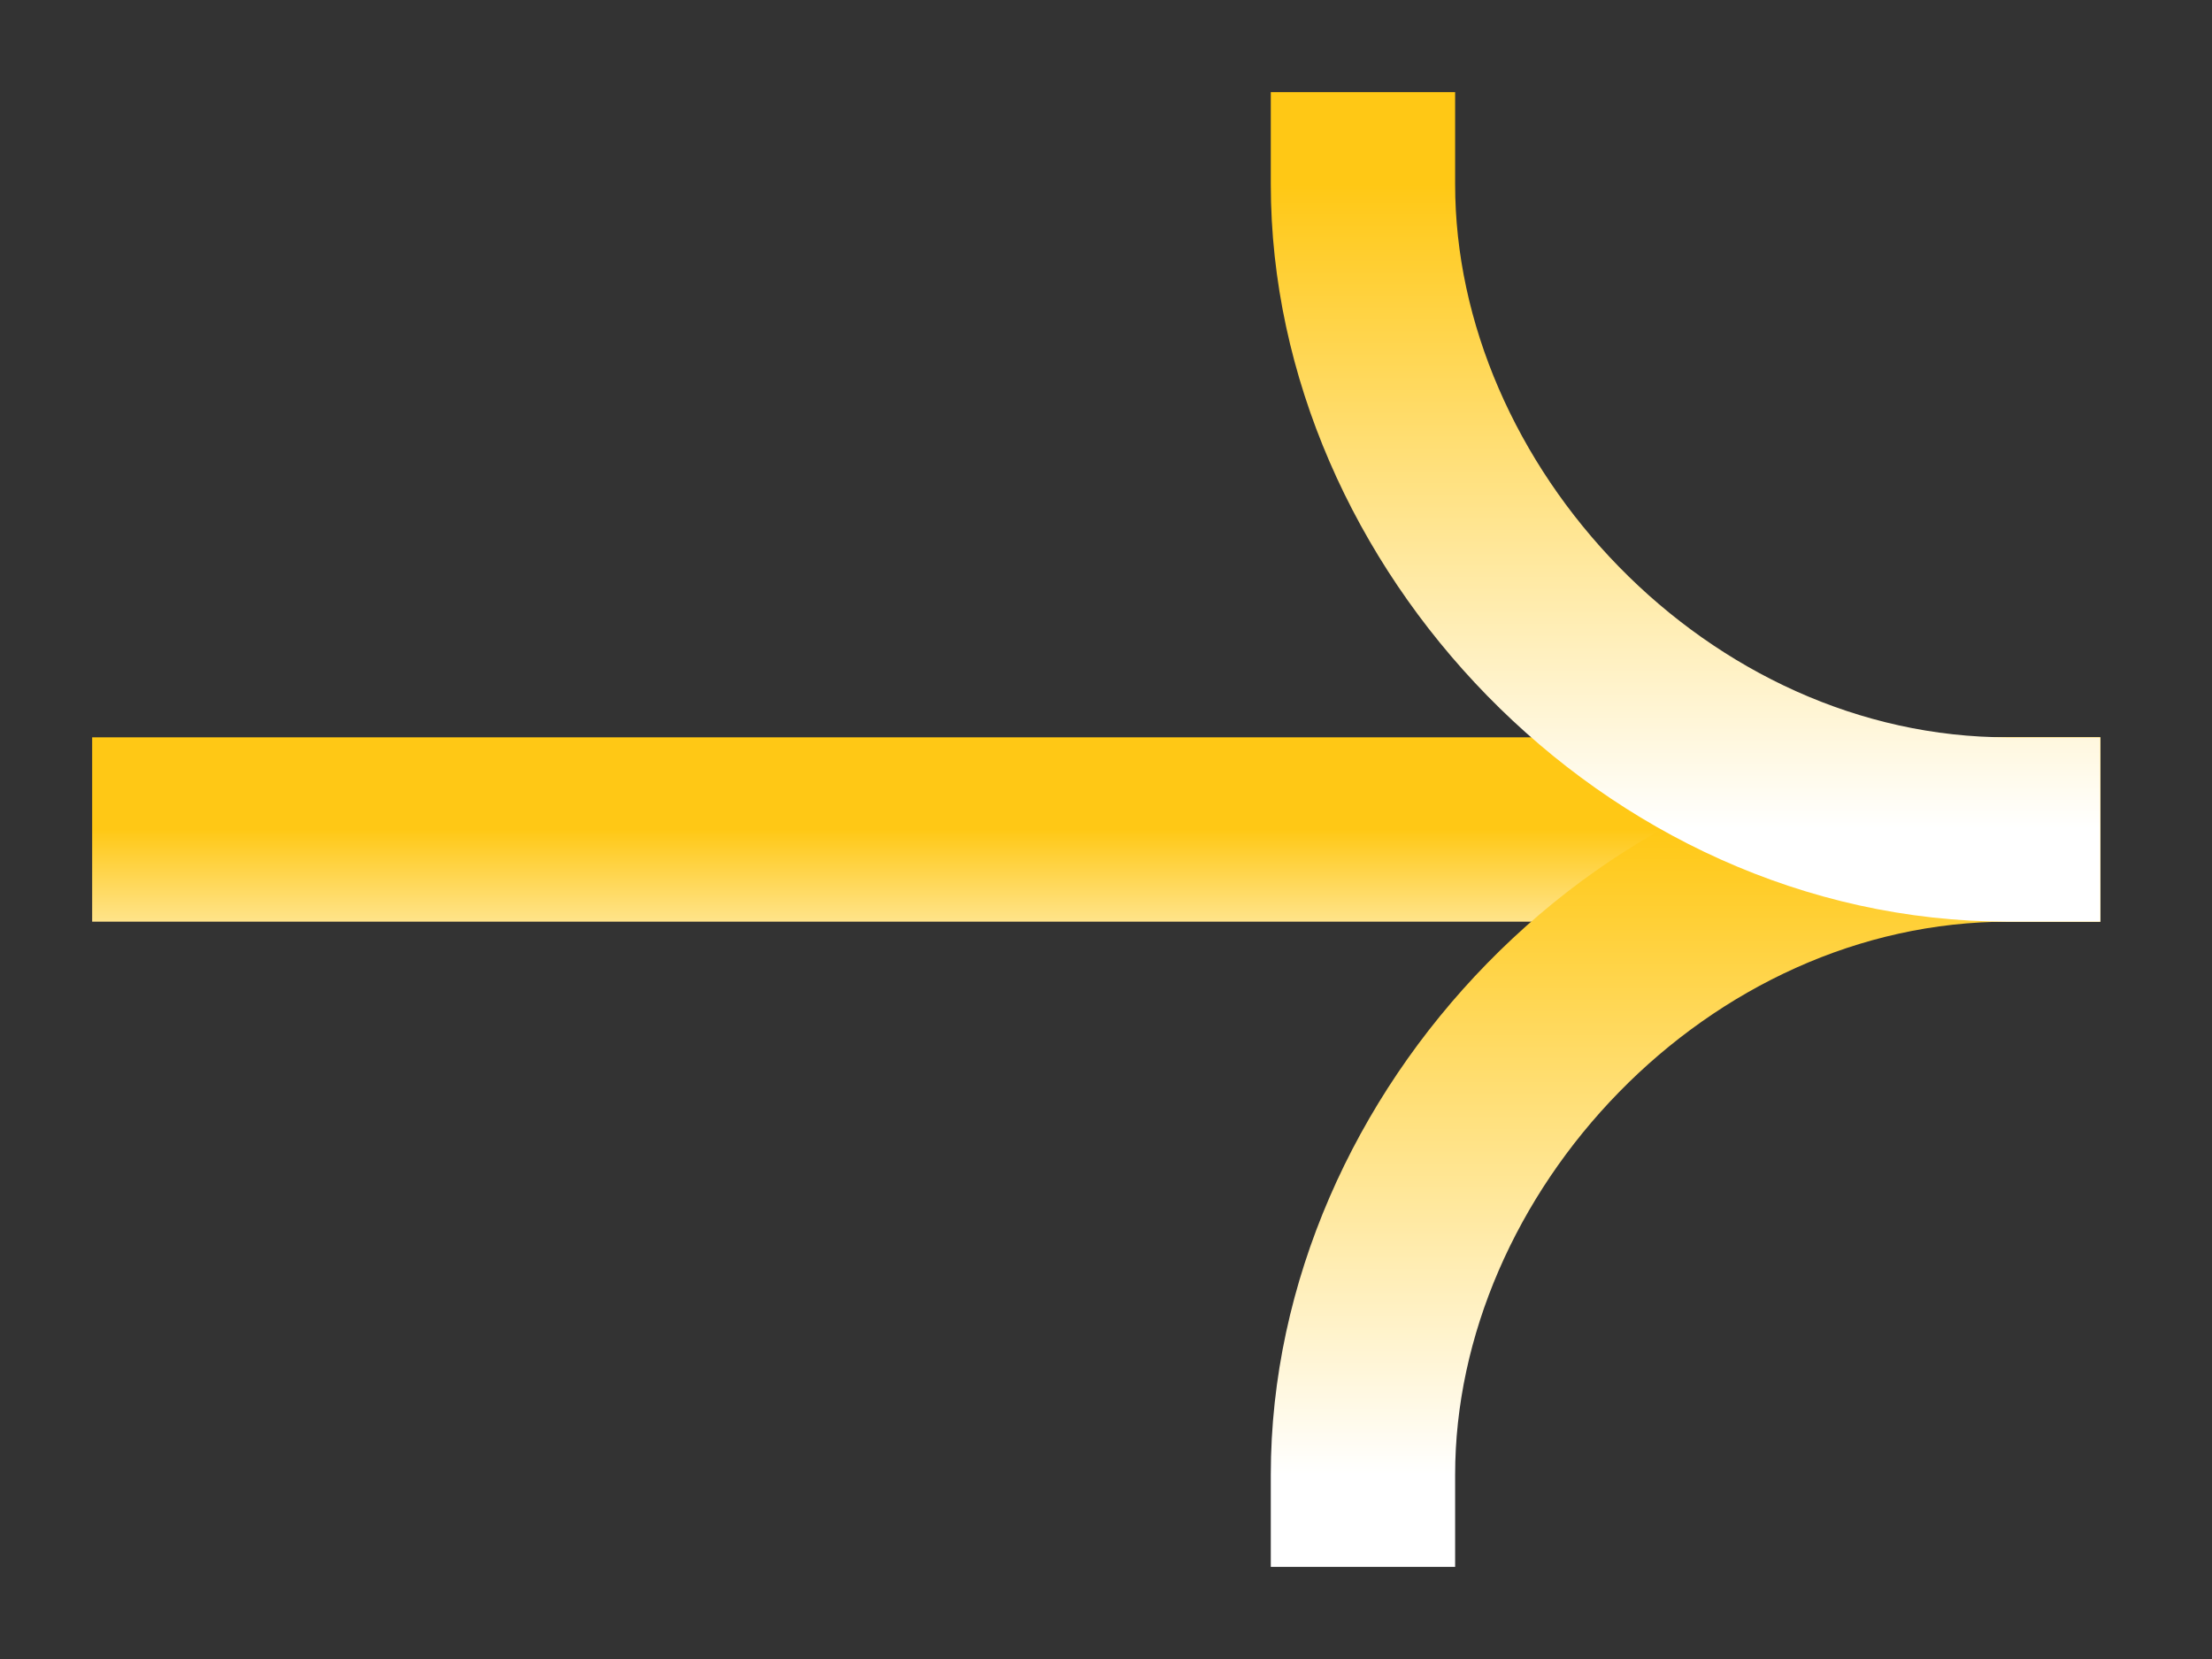 <svg width="12" height="9" viewBox="0 0 12 9" fill="none" xmlns="http://www.w3.org/2000/svg">
<rect x="0" y="0" width="12" height="9" fill="#333333" stroke="none"/>
<path d="M10.894 4.5H1" stroke="url(#paint0_linear_385_628)" stroke-linecap="square"/>
<path d="M7.394 8C7.394 6.201 8.978 4.5 10.894 4.5" stroke="url(#paint1_linear_385_628)" stroke-linecap="square"/>
<path d="M7.394 1C7.394 2.799 8.978 4.5 10.894 4.5" stroke="url(#paint2_linear_385_628)" stroke-linecap="square"/>
<defs>
<linearGradient id="paint0_linear_385_628" x1="5.947" y1="4.5" x2="5.947" y2="5.5" gradientUnits="userSpaceOnUse">
<stop stop-color="#FFC815"/>
<stop offset="1" stop-color="white"/>
</linearGradient>
<linearGradient id="paint1_linear_385_628" x1="9.144" y1="4.5" x2="9.144" y2="8" gradientUnits="userSpaceOnUse">
<stop stop-color="#FFC815"/>
<stop offset="1" stop-color="white"/>
</linearGradient>
<linearGradient id="paint2_linear_385_628" x1="9.144" y1="1" x2="9.144" y2="4.5" gradientUnits="userSpaceOnUse">
<stop stop-color="#FFC815"/>
<stop offset="1" stop-color="white"/>
</linearGradient>
</defs>
</svg>
